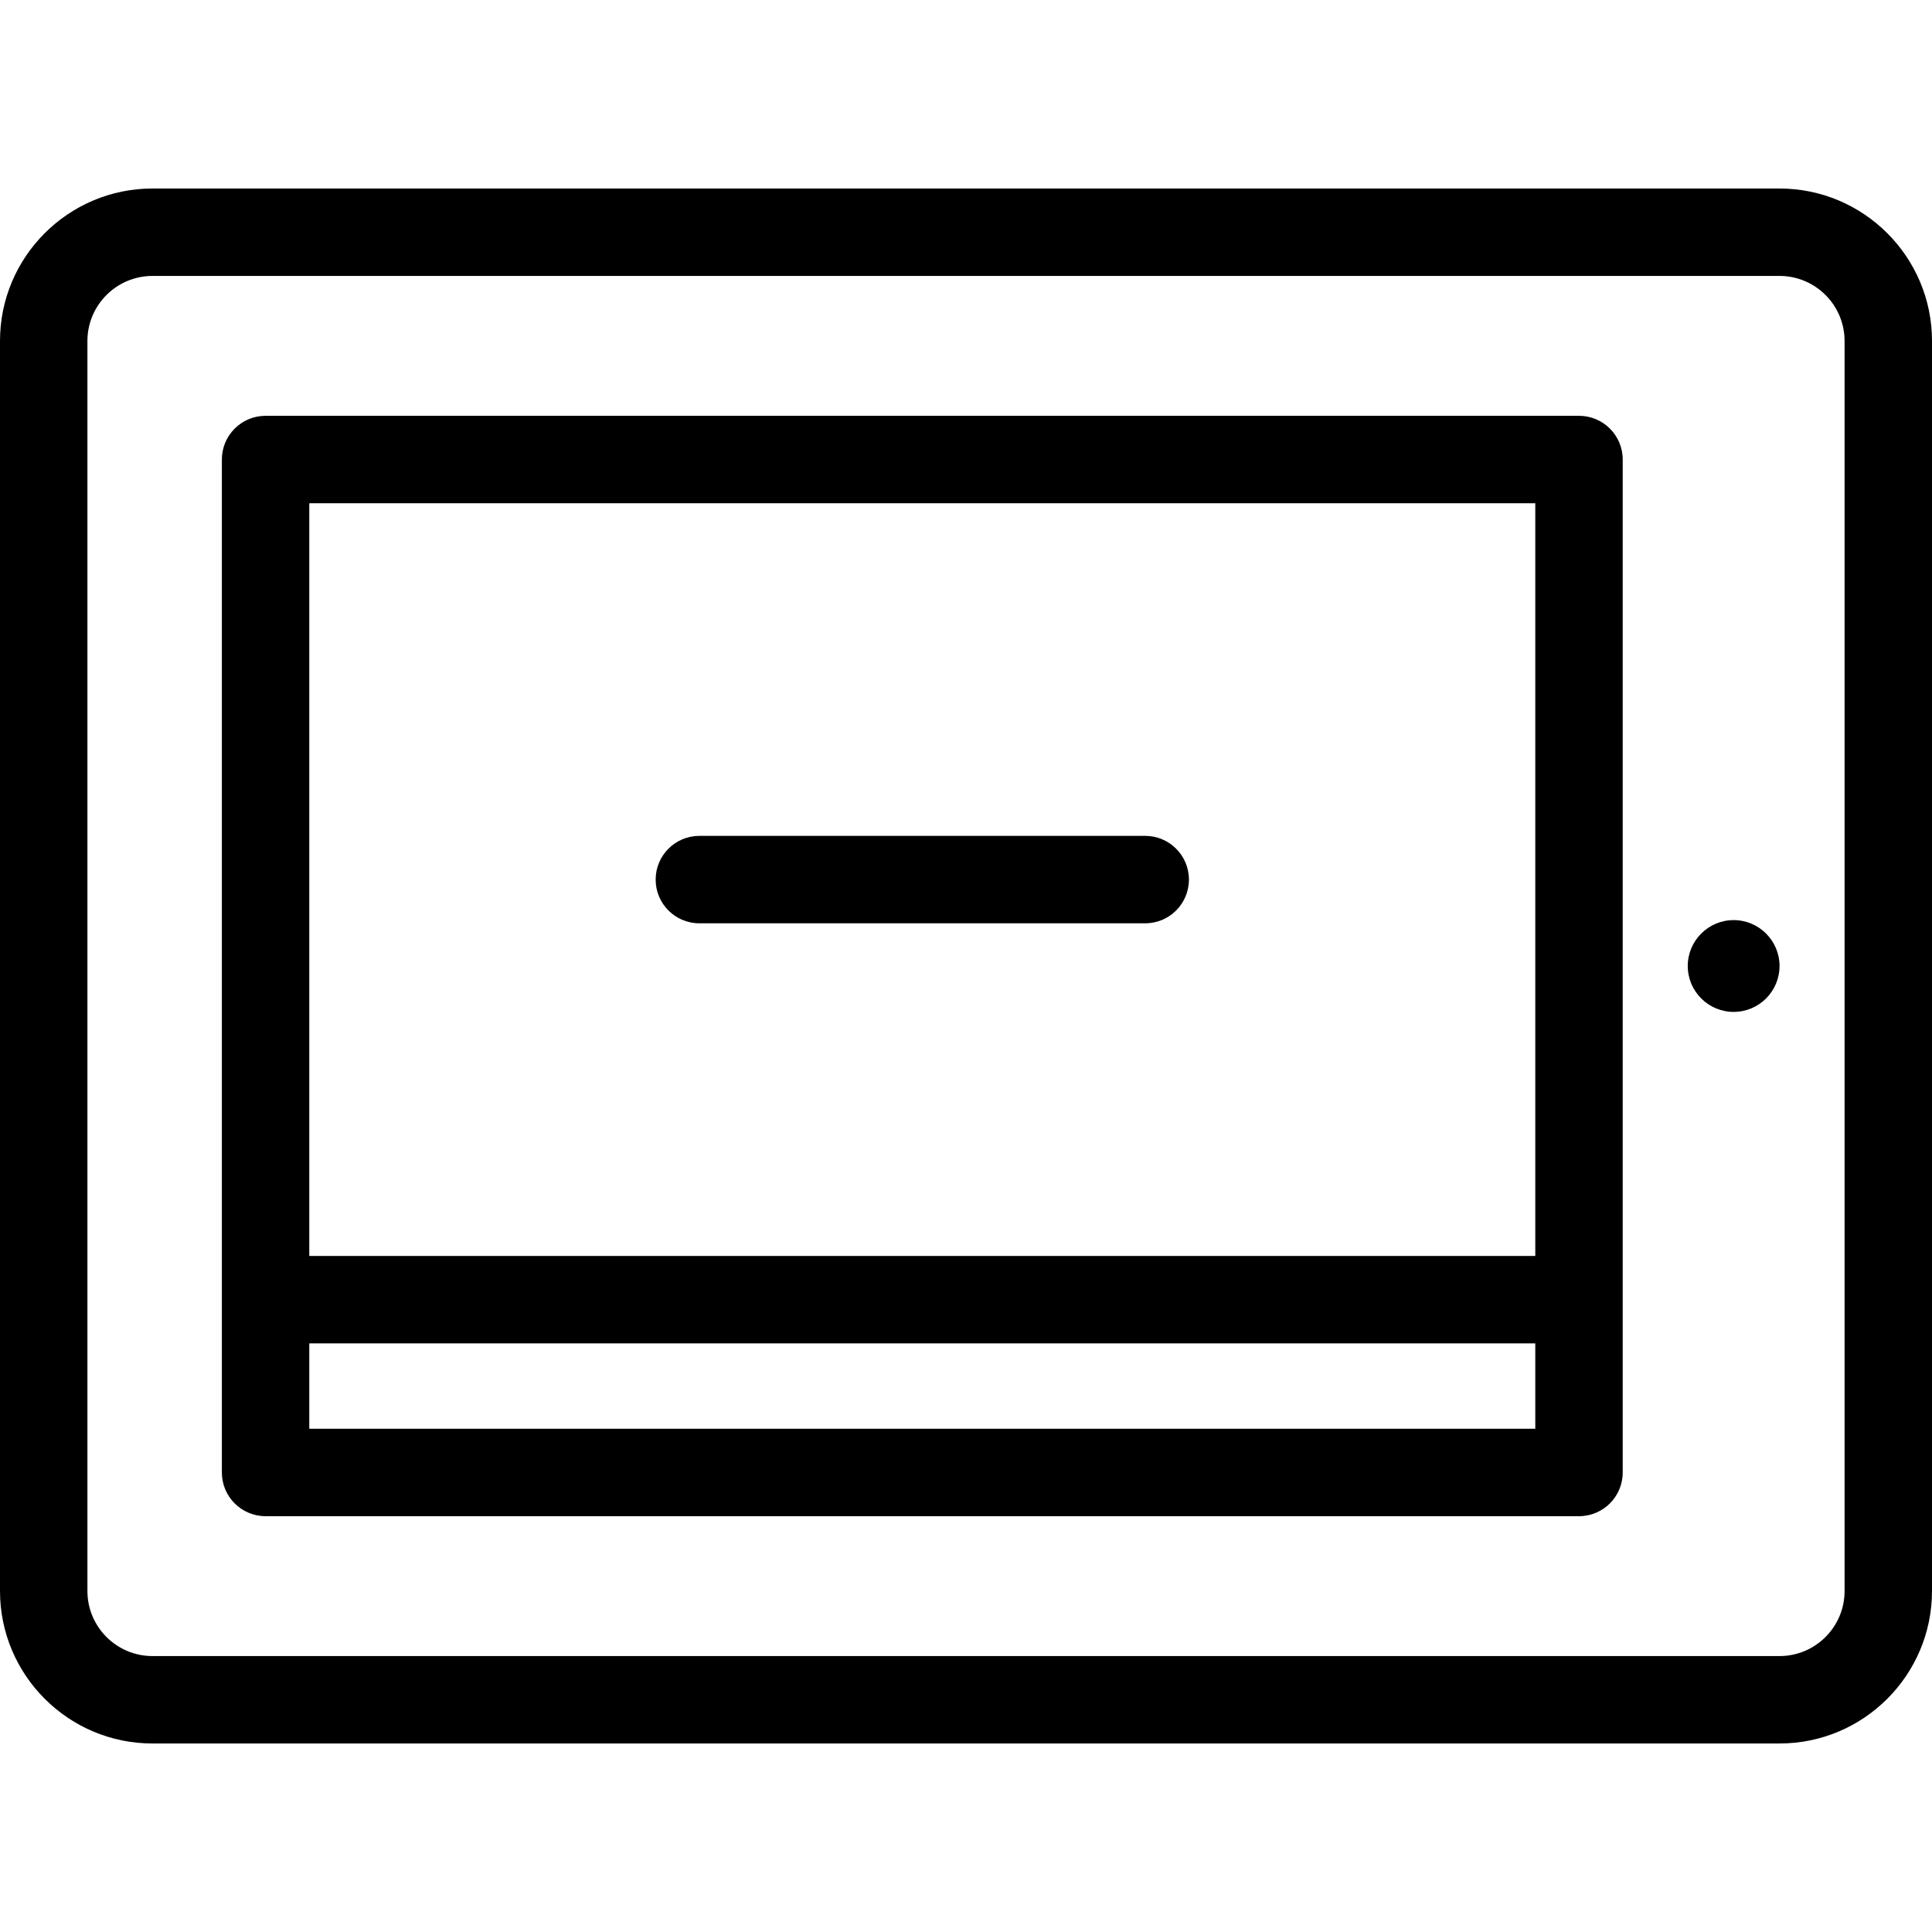 <?xml version="1.0" encoding="iso-8859-1"?>
<!-- Generator: Adobe Illustrator 17.1.0, SVG Export Plug-In . SVG Version: 6.00 Build 0)  -->
<!DOCTYPE svg PUBLIC "-//W3C//DTD SVG 1.1//EN" "http://www.w3.org/Graphics/SVG/1.1/DTD/svg11.dtd">
<svg version="1.1" id="Capa_1" xmlns="http://www.w3.org/2000/svg" xmlns:xlink="http://www.w3.org/1999/xlink" x="0px" y="0px"
	 viewBox="0 0 442 442" style="enable-background:new 0 0 442 442;" xml:space="preserve">
<g>
	<path d="M407.122,43.128H34.878C15.646,43.128,0,58.775,0,78.007v285.986c0,19.232,15.646,34.878,34.878,34.878h372.244
		c19.231,0,34.878-15.646,34.878-34.878V78.007C442,58.775,426.354,43.128,407.122,43.128z M422,363.993
		c0,8.204-6.674,14.878-14.878,14.878H34.878c-8.204,0-14.878-6.674-14.878-14.878V78.007c0-8.204,6.674-14.878,14.878-14.878
		h372.244c8.204,0,14.878,6.674,14.878,14.878V363.993z"/>
	<path d="M361.242,95.128H60.758c-5.523,0-10,4.477-10,10v231.743c0,5.523,4.477,10,10,10h300.484c5.522,0,10-4.477,10-10V105.128
		C371.242,99.605,366.765,95.128,361.242,95.128z M351.242,115.128v172.205H70.758V115.128H351.242z M70.758,326.872v-19.539
		h280.484v19.539H70.758z"/>
	<path d="M396.621,210.5c-5.79,0-10.5,4.71-10.5,10.5s4.71,10.5,10.5,10.5s10.5-4.71,10.5-10.5S402.411,210.5,396.621,210.5z"/>
	<path d="M160,211.231h102c5.522,0,10-4.477,10-10s-4.478-10-10-10H160c-5.523,0-10,4.477-10,10S154.477,211.231,160,211.231z"/>
</g>
<g>
</g>
<g>
</g>
<g>
</g>
<g>
</g>
<g>
</g>
<g>
</g>
<g>
</g>
<g>
</g>
<g>
</g>
<g>
</g>
<g>
</g>
<g>
</g>
<g>
</g>
<g>
</g>
<g>
</g>
</svg>
